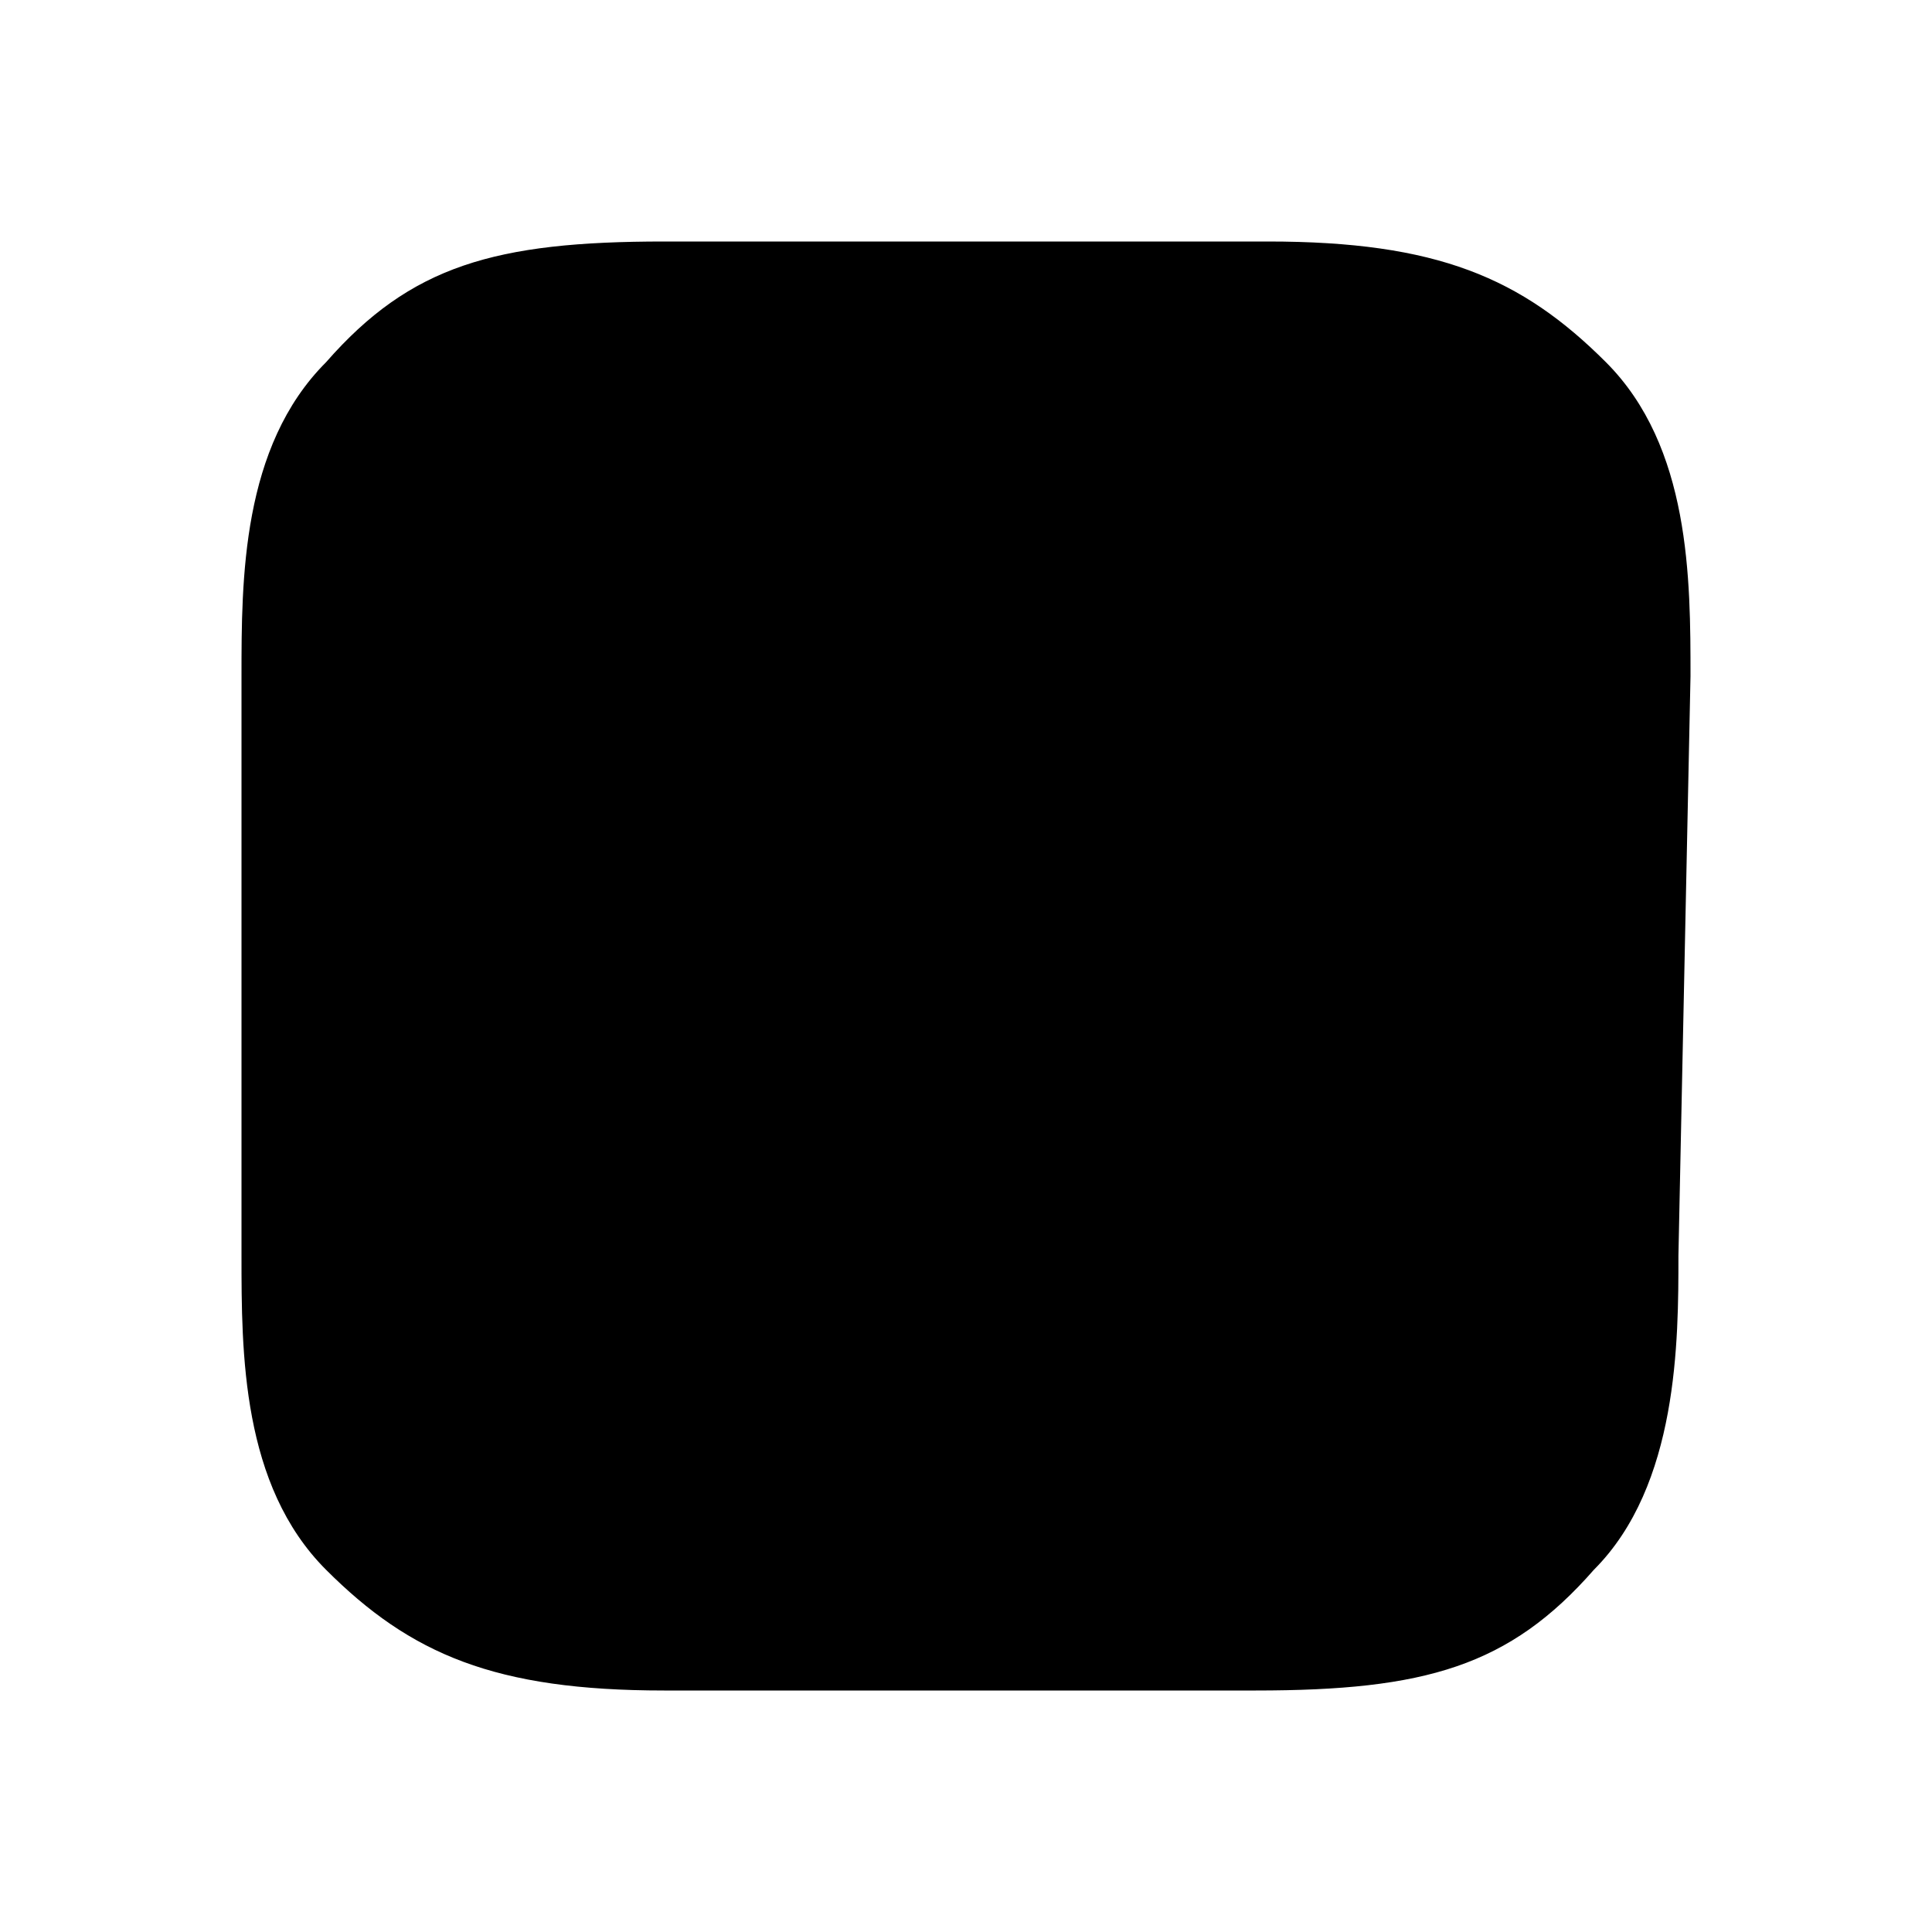 <?xml version="1.0" encoding="utf-8"?>
<!-- Generator: Adobe Illustrator 23.0.1, SVG Export Plug-In . SVG Version: 6.00 Build 0)  -->
<svg version="1.1" id="Layer_1" xmlns="http://www.w3.org/2000/svg" xmlns:xlink="http://www.w3.org/1999/xlink" x="0px" y="0px"
	 width="16px" height="16px" viewBox="0 0 16 16" style="enable-background:new 0 0 16 16;" xml:space="preserve">
<style type="text/css">
	.st0{fill-rule:evenodd;clip-rule:evenodd;}
</style>
<g id="Symbols">
	<g>
		<g id="guylepage-bug-icon-rounded">
			<g>
				<path id="Fill-1" class="st0" d="M14,5.6c0-0.8,0-1.9-0.7-2.6s-1.4-1-2.8-1h-5C4.1,2,3.4,2.2,2.7,3C2,3.7,2,4.8,2,5.6v4.8
					c0,0.8,0,1.9,0.7,2.6c0.7,0.7,1.4,1,2.8,1h4.9c1.4,0,2.1-0.2,2.8-1c0.7-0.7,0.7-1.9,0.7-2.6L14,5.6L14,5.6z"/>
			</g>
		</g>
	</g>
</g>
</svg>

